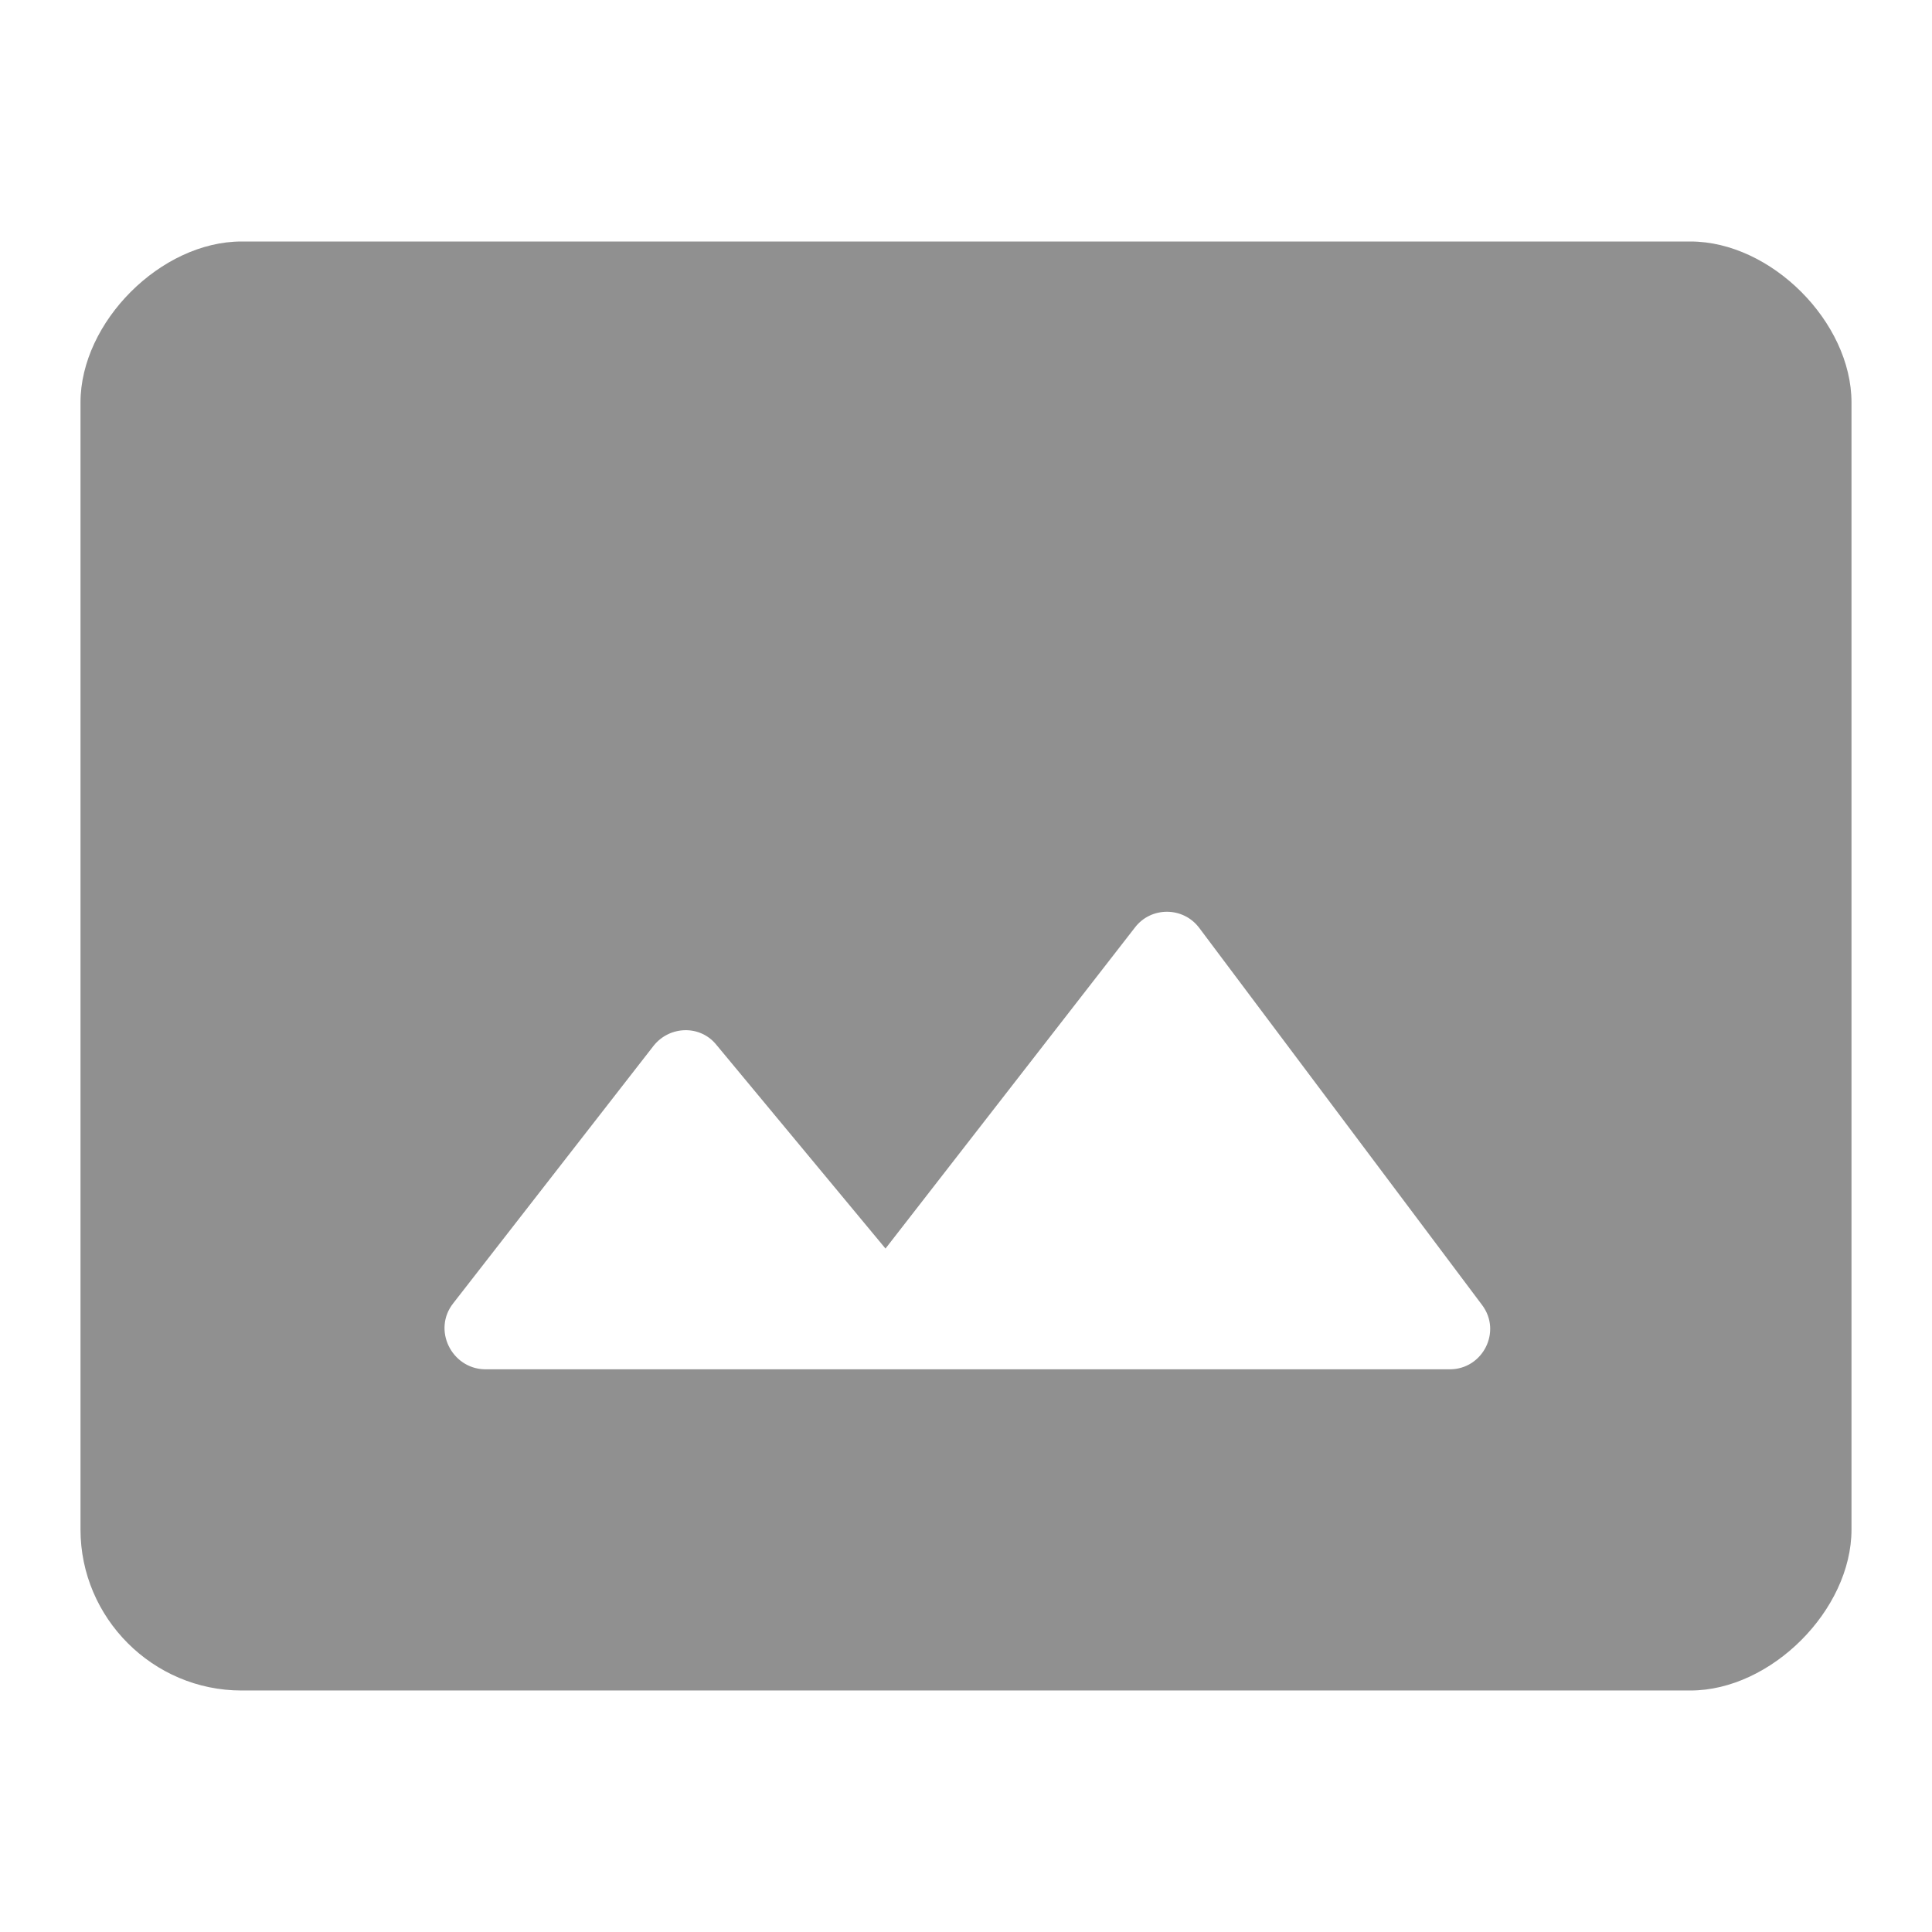 <svg xmlns="http://www.w3.org/2000/svg" height="24" viewBox="0 0 24 24" width="24"><path fill="#909090" d="M21 3H3C2 3 1 4 1 5v14c0 1.1.9 2 2 2h18c1 0 2-1 2-2V5c0-1-1-2-2-2zM5.63 16.19l2.49-3.2c.2-.25.58-.26.78-.01l2.1 2.53 3.1-3.99c.2-.26.6-.26.8.01l3.51 4.68c.25.33.01.8-.4.8H6.02c-.41-.01-.65-.49-.39-.82z"/></svg>